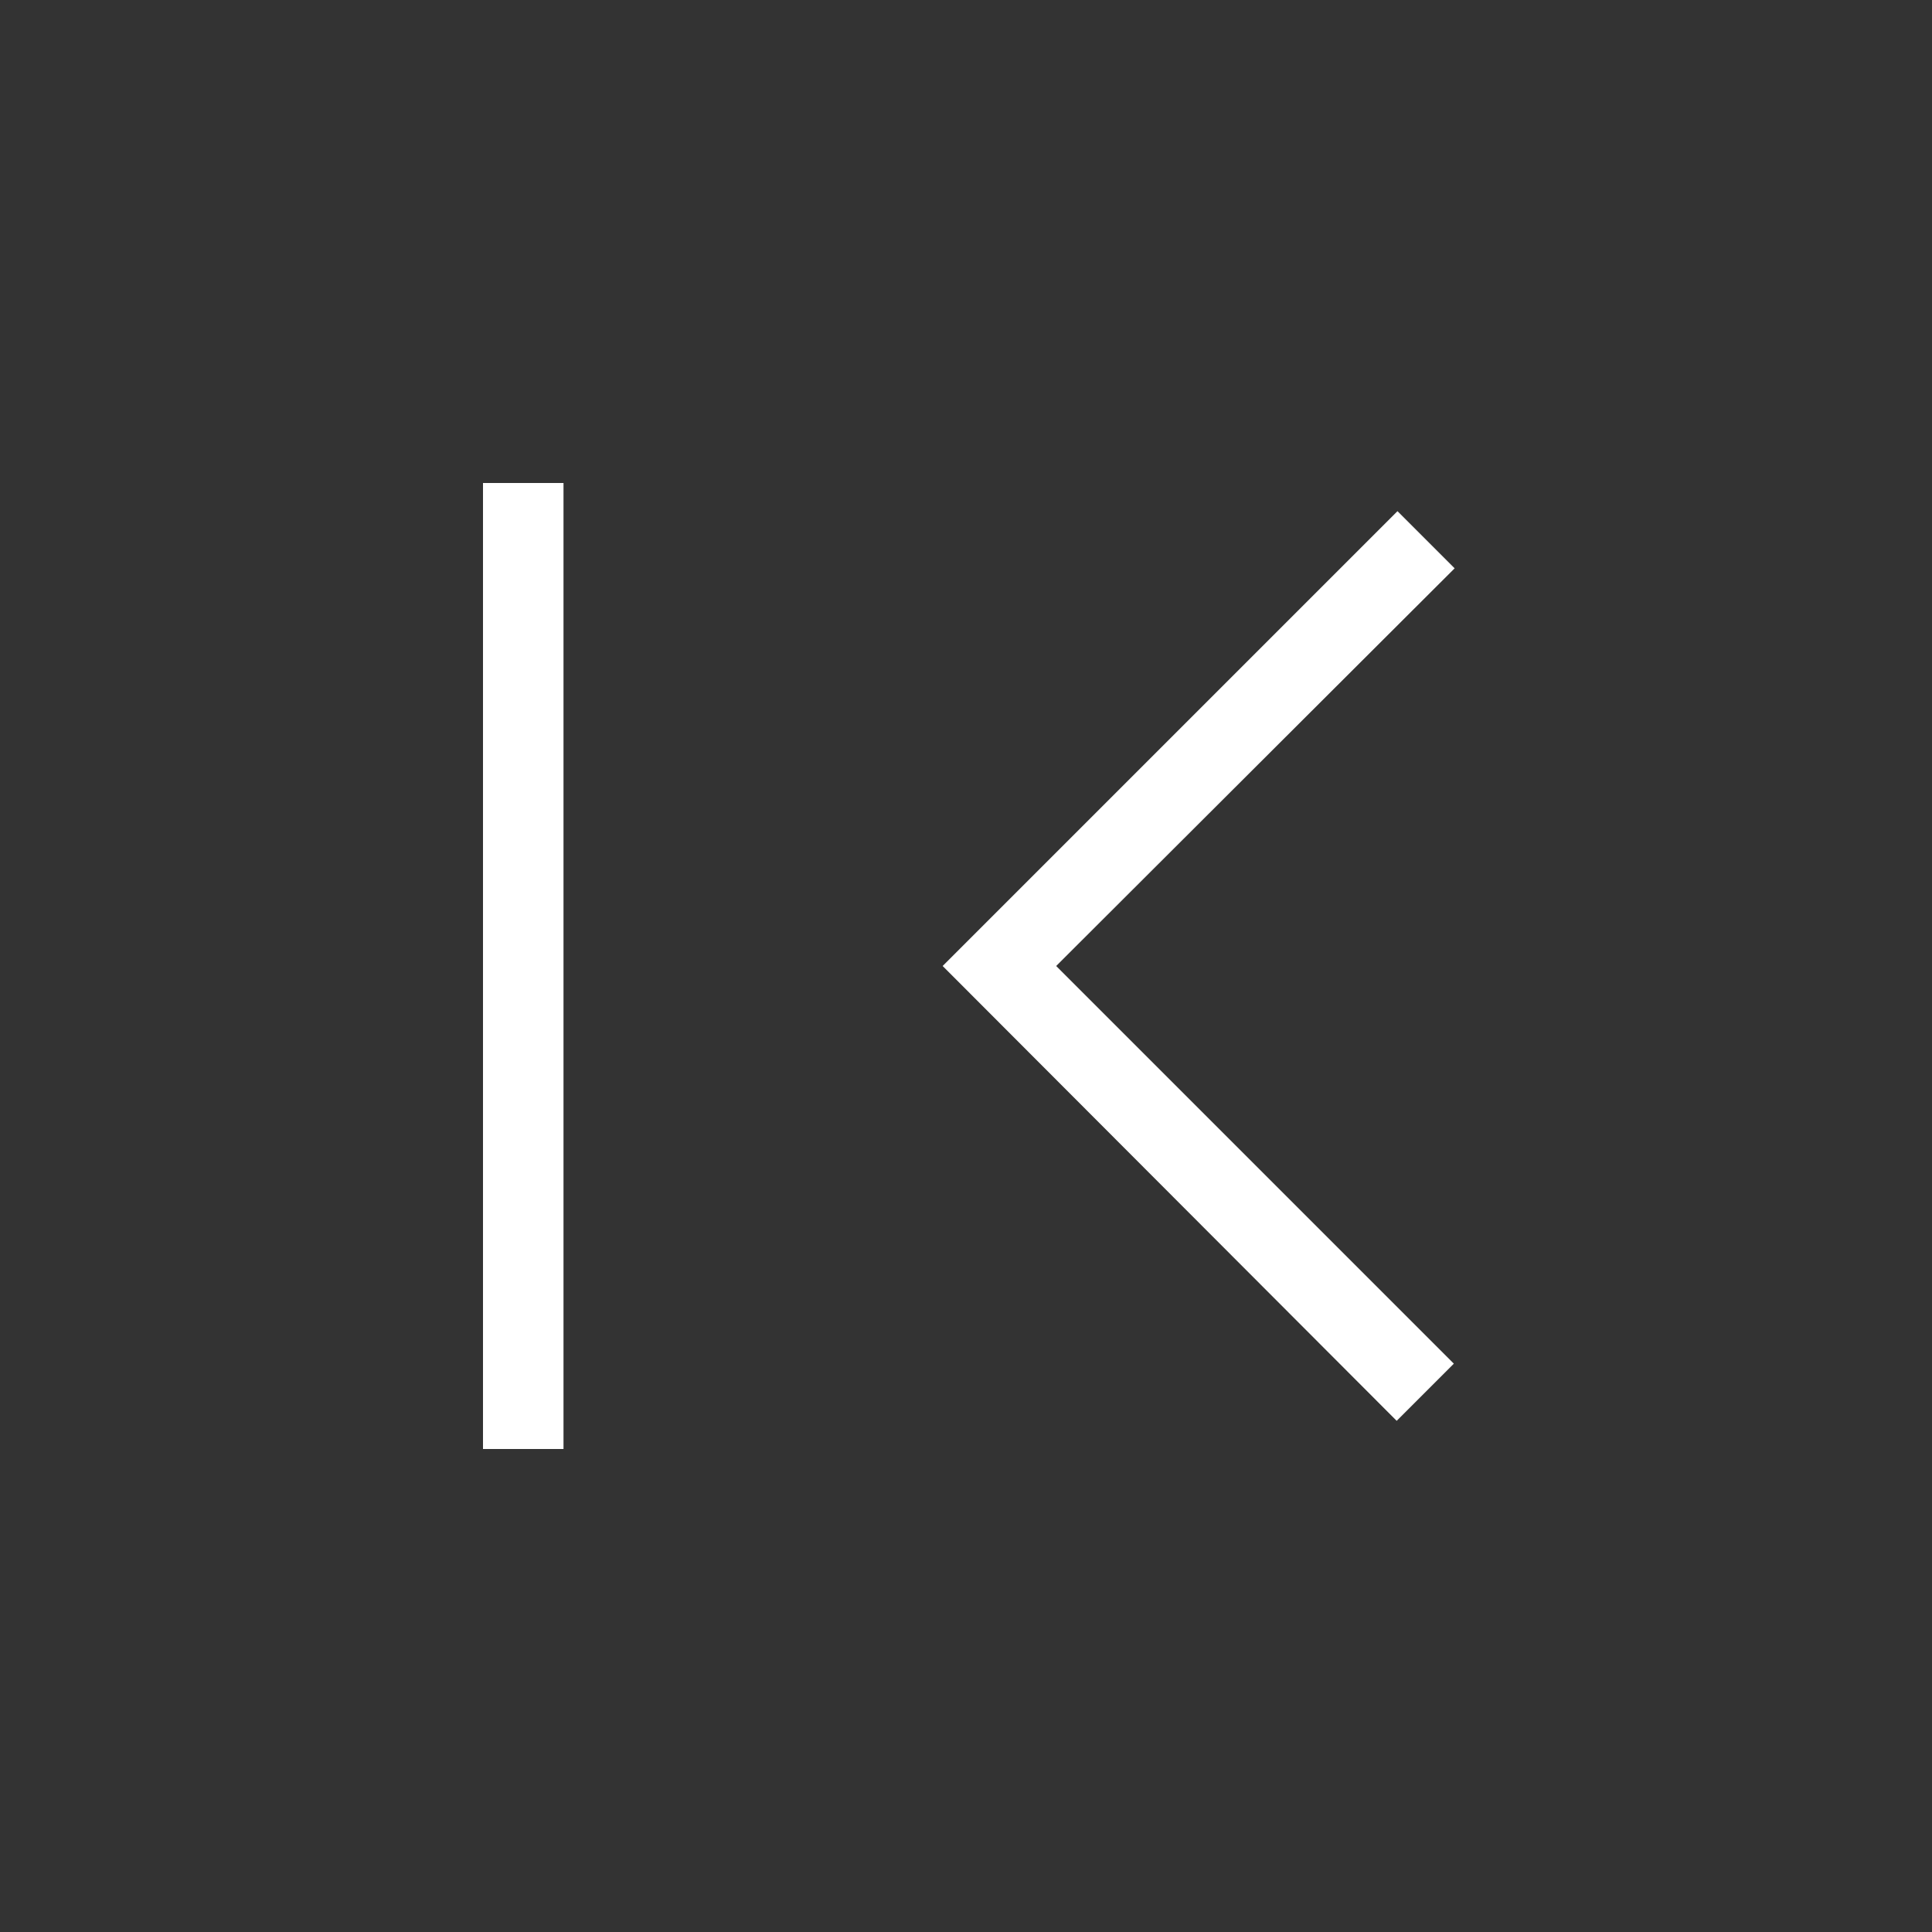 <svg xmlns="http://www.w3.org/2000/svg" viewBox="0 0 24 24" preserveAspectRatio="xMidYMid meet" focusable="false" style="pointer-events: none; display: block; width: 100%; height: 100%; fill: white;"><rect x="0" y="0" width="24" height="24" fill="#333333" stroke="none"/><g><path d="M7,6H6v12h1V6z M17.35,17.65L11.71,12l5.65-5.65l0.71,0.71L13.12,12l4.94,4.94L17.35,17.65z"></path></g></svg>